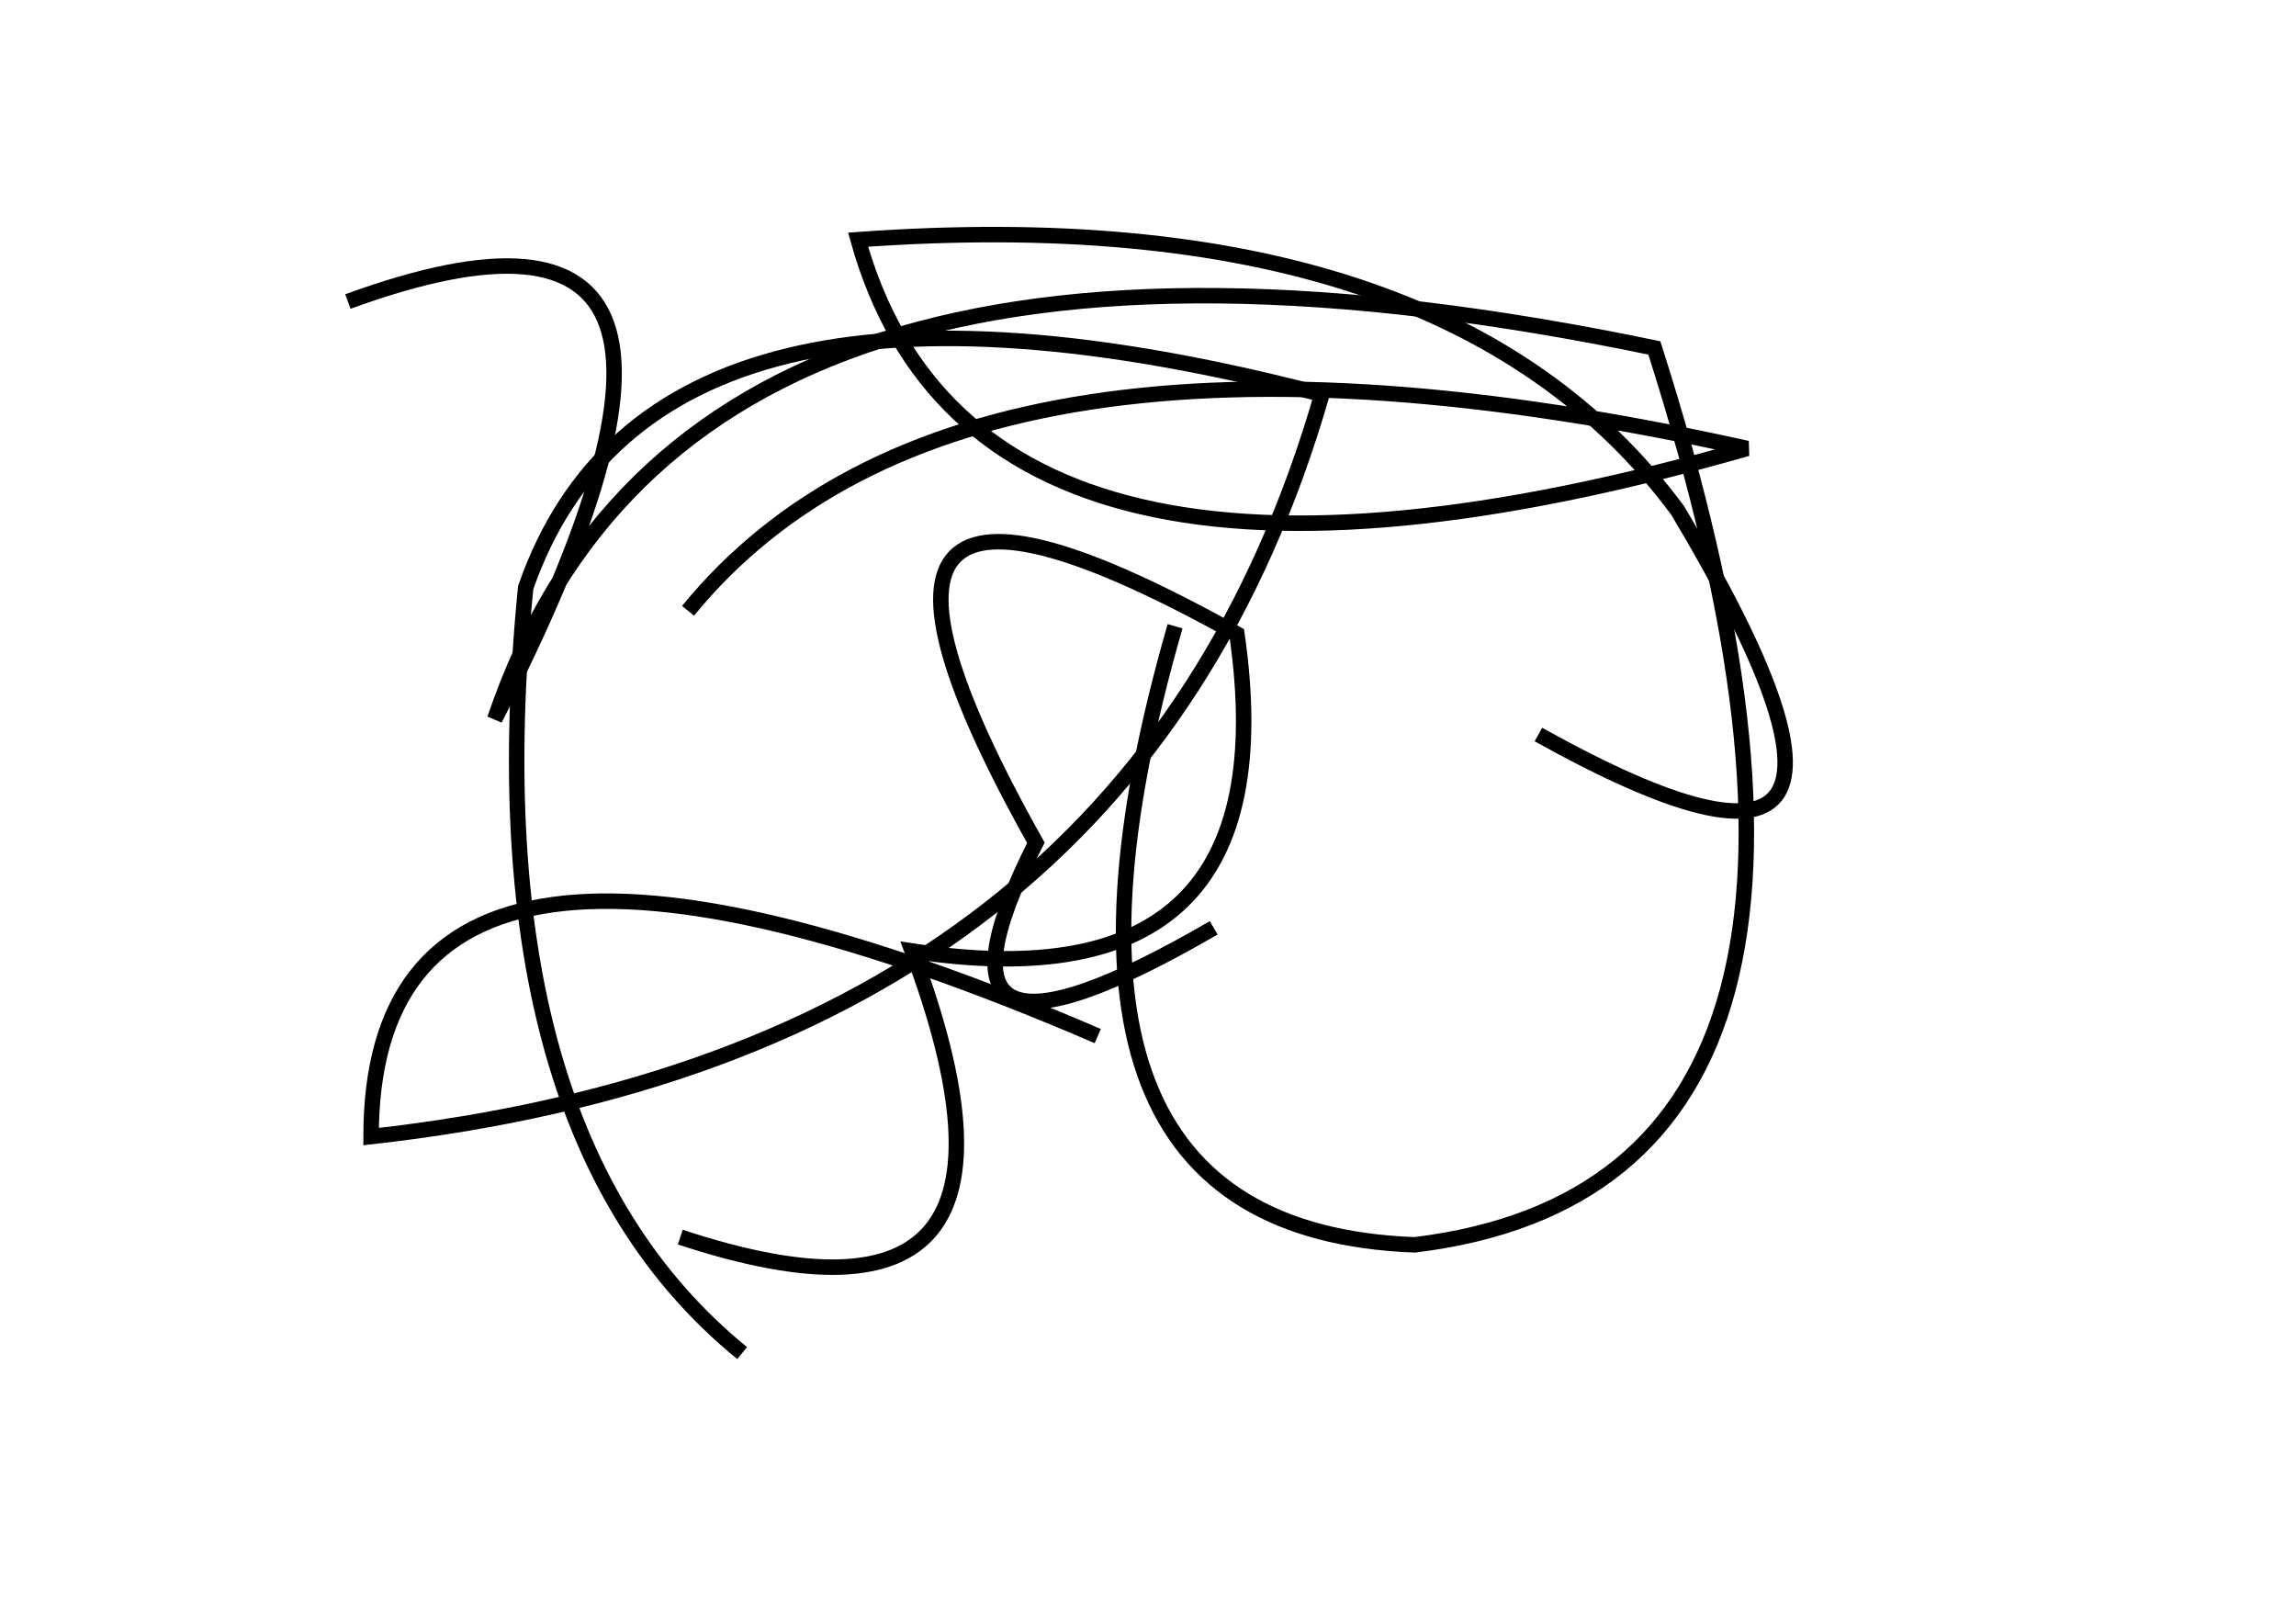 <?xml version="1.0" encoding="utf-8" ?>
<svg baseProfile="full" height="210mm" version="1.1" viewBox="0 0 297 210" width="297mm" xmlns="http://www.w3.org/2000/svg" xmlns:ev="http://www.w3.org/2001/xml-events" xmlns:xlink="http://www.w3.org/1999/xlink"><defs /><g transform="translate(43,30)"><path d="M 156,65 Q 209.0,94.5 174,36 Q 144.0,-4.5 68,1 Q 83.5,56.5 183,28 Q 81.5,5.5 46,49" fill="none" stroke="black" stroke-width="2" /><path d="M 45,130 Q 95.0,146.5 75,93 Q 124.0,100.5 117,52 Q 57.0,18.5 91,79 Q 73.5,113.5 114,90" fill="none" stroke="black" stroke-width="2" /><path d="M 109,51 Q 86.5,129.0 140,131 Q 205.5,123.0 171,15 Q 46.0,-11.0 21,63 Q 59.5,-12.0 2,9" fill="none" stroke="black" stroke-width="2" /><path d="M 99,104 Q 5.0,63.5 5,117 Q 103.5,106.0 128,21 Q 41.5,-1.5 25,46 Q 18.0,116.5 53,145" fill="none" stroke="black" stroke-width="2" /></g></svg>